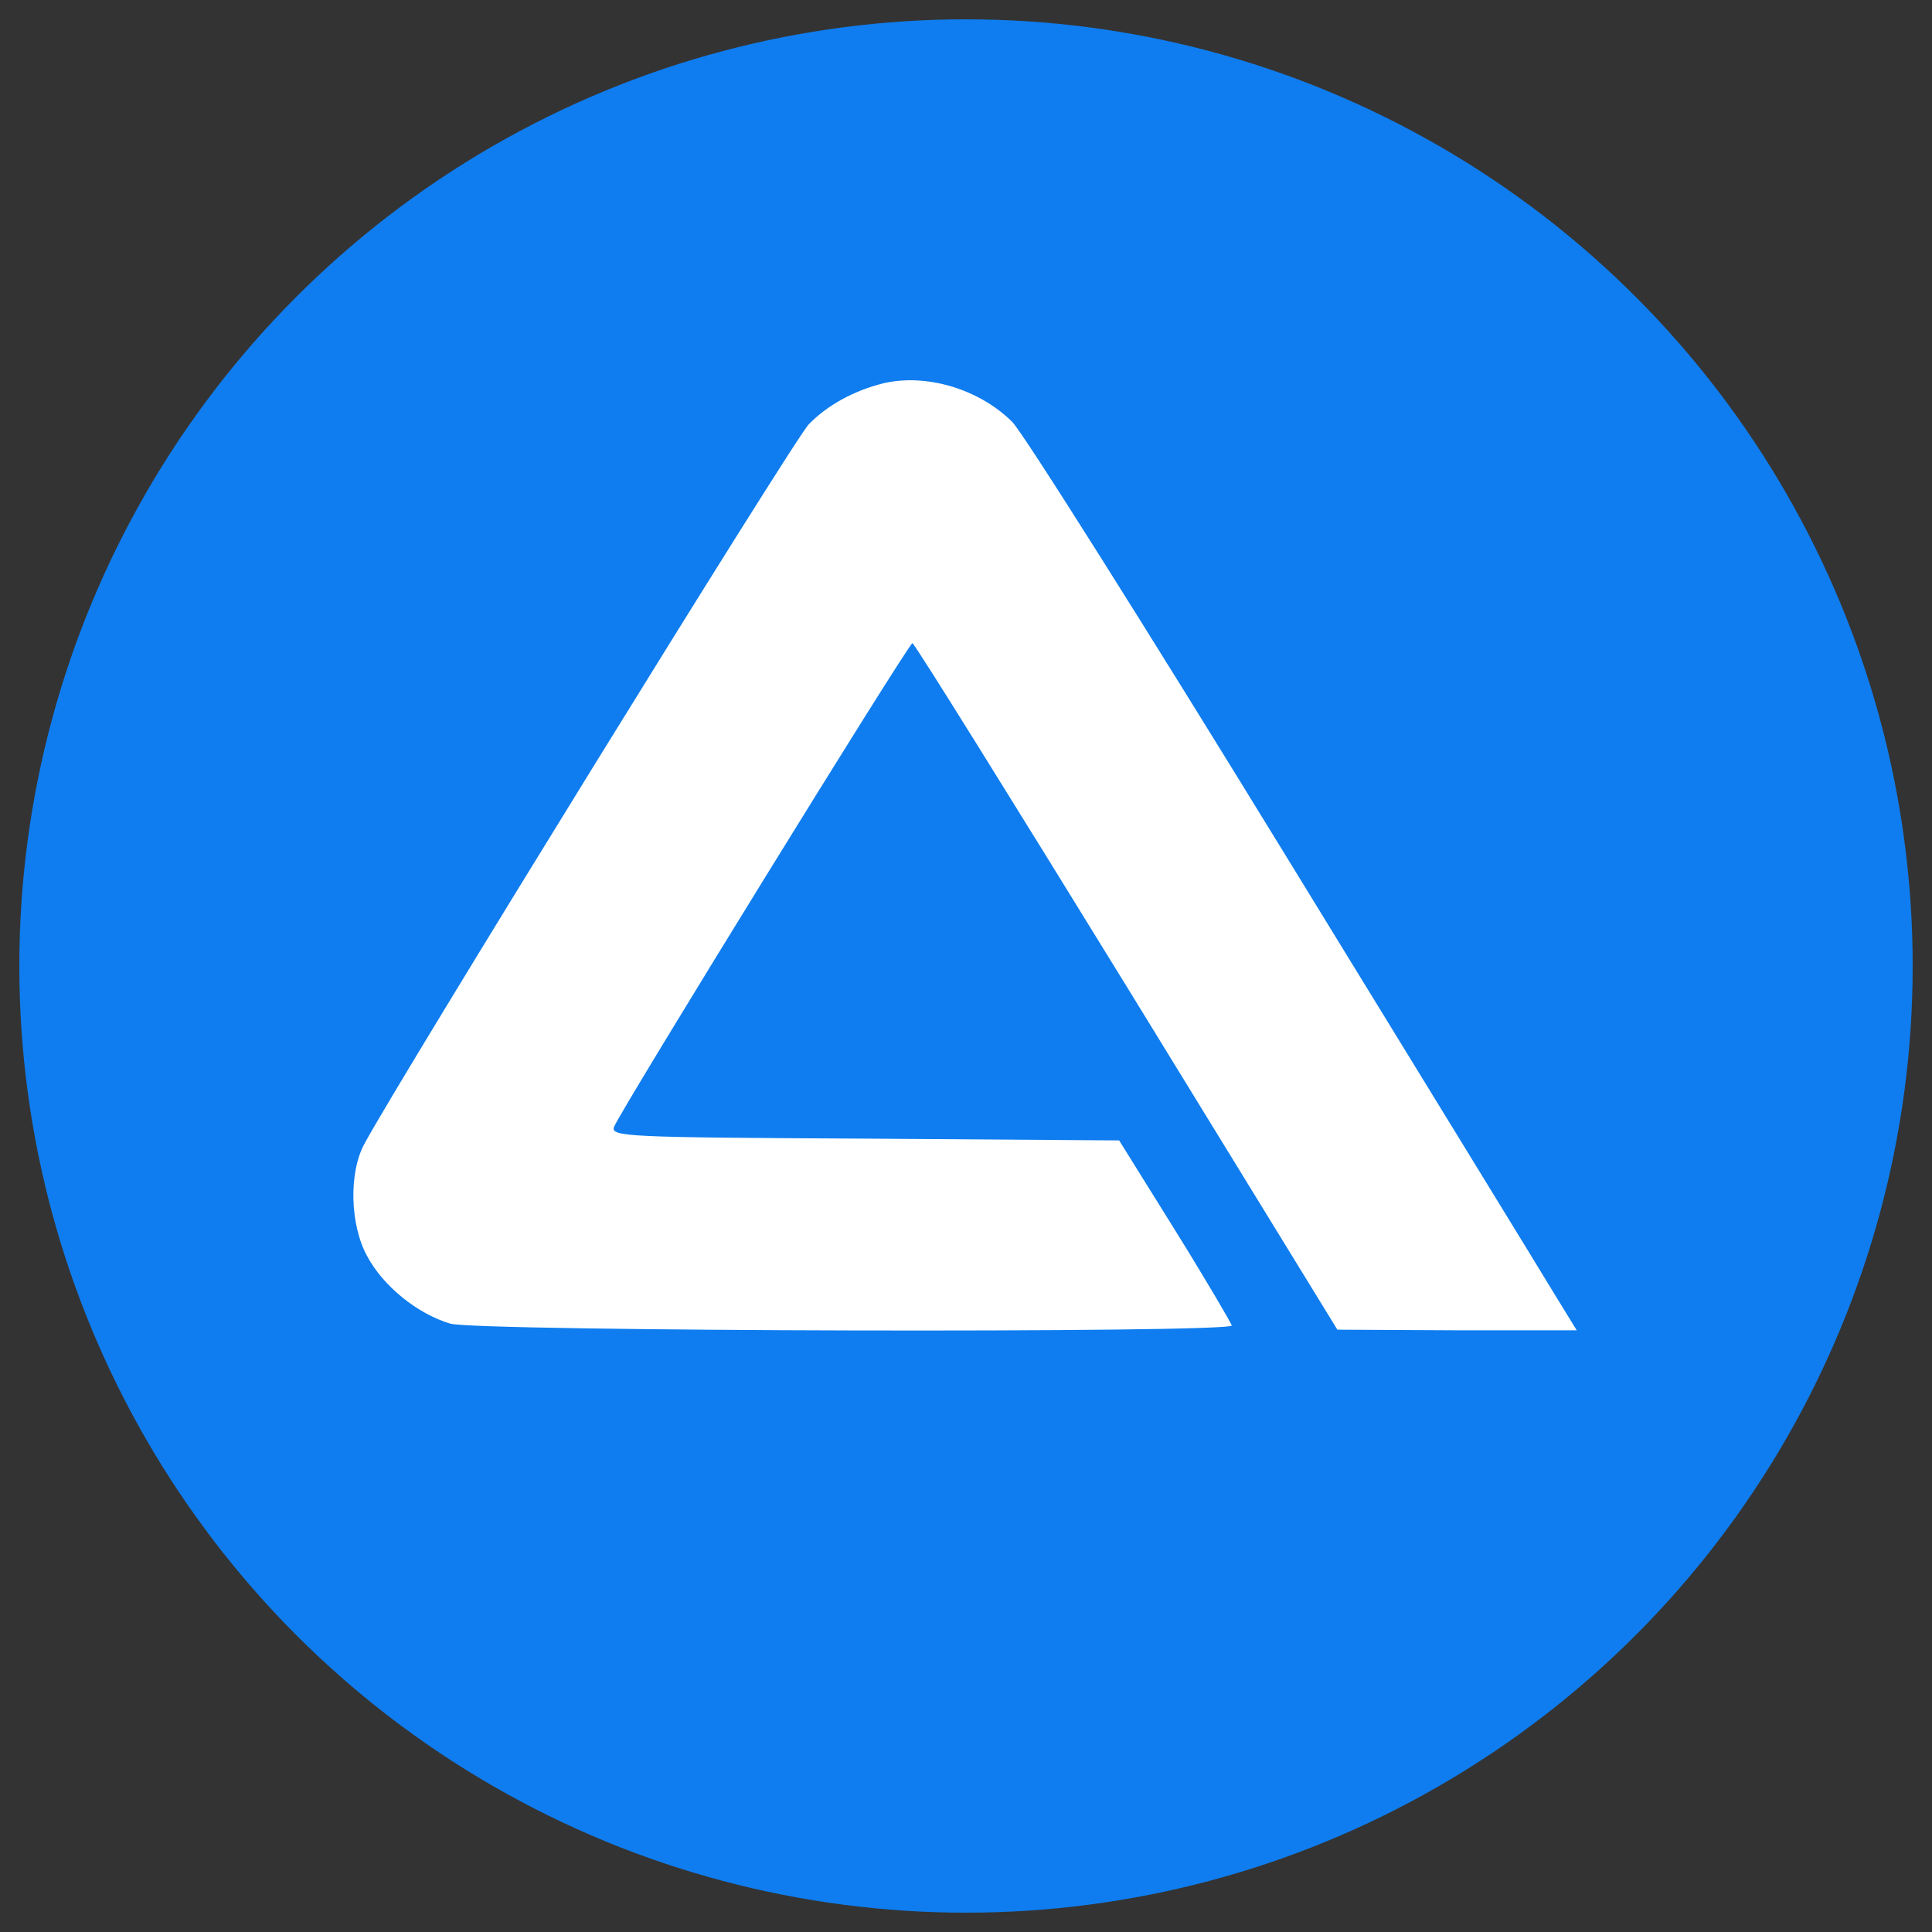 <svg width="288" height="288" xmlns="http://www.w3.org/2000/svg" version="1.1">
 <rect width="100%" height="100%" fill="#333333" stroke="none"/>
 <g>
  <title>Layer 1</title>
  <circle id="SvgjsCircle1011" r="144" cx="144" cy="144" fill="#0f7def" transform="matrix(0.98 0 0 0.98 2.88 2.88)"/>
  <g id="SvgjsG1008" transform="matrix(0.636 0 0 0.599 42.733 46.581)" y="-20.168">
   <svg width="288" height="288" version="1" viewBox="0 0 192 158" id="svg_3" x="14.519" y="-9.206" xmlns="http://www.w3.org/2000/svg">
    <path d="m83.5,0.9c-4.5,1.2 -8.7,3.6 -11.6,6.8c-2.2,2.3 -63.7,108.1 -69.4,119.3c-2.5,4.8 -2.3,13.5 0.4,18.7c2.5,5 7.9,9.6 13,11.2c4.4,1.3 122.1,1.6 122.1,0.3c-0.1,-0.4 -4,-7.5 -8.8,-15.7l-8.8,-15l-39.8,-0.3c-37.3,-0.2 -39.8,-0.3 -39.1,-2c1.1,-2.9 46,-80.2 46.6,-80.2c0.3,0 15.3,25.6 33.5,57l32.9,56.9l18.7,0.1l18.7,0l-3.3,-5.7c-1.8,-3.2 -21,-36.4 -42.6,-73.8c-21.6,-37.4 -40.6,-69.4 -42.3,-71.2c-5.2,-5.5 -13.5,-8.1 -20.2,-6.4z" fill="#ffffff" class="color000 svgShape" id="svg_4"/>
   </svg>
  </g>
 </g>

</svg>